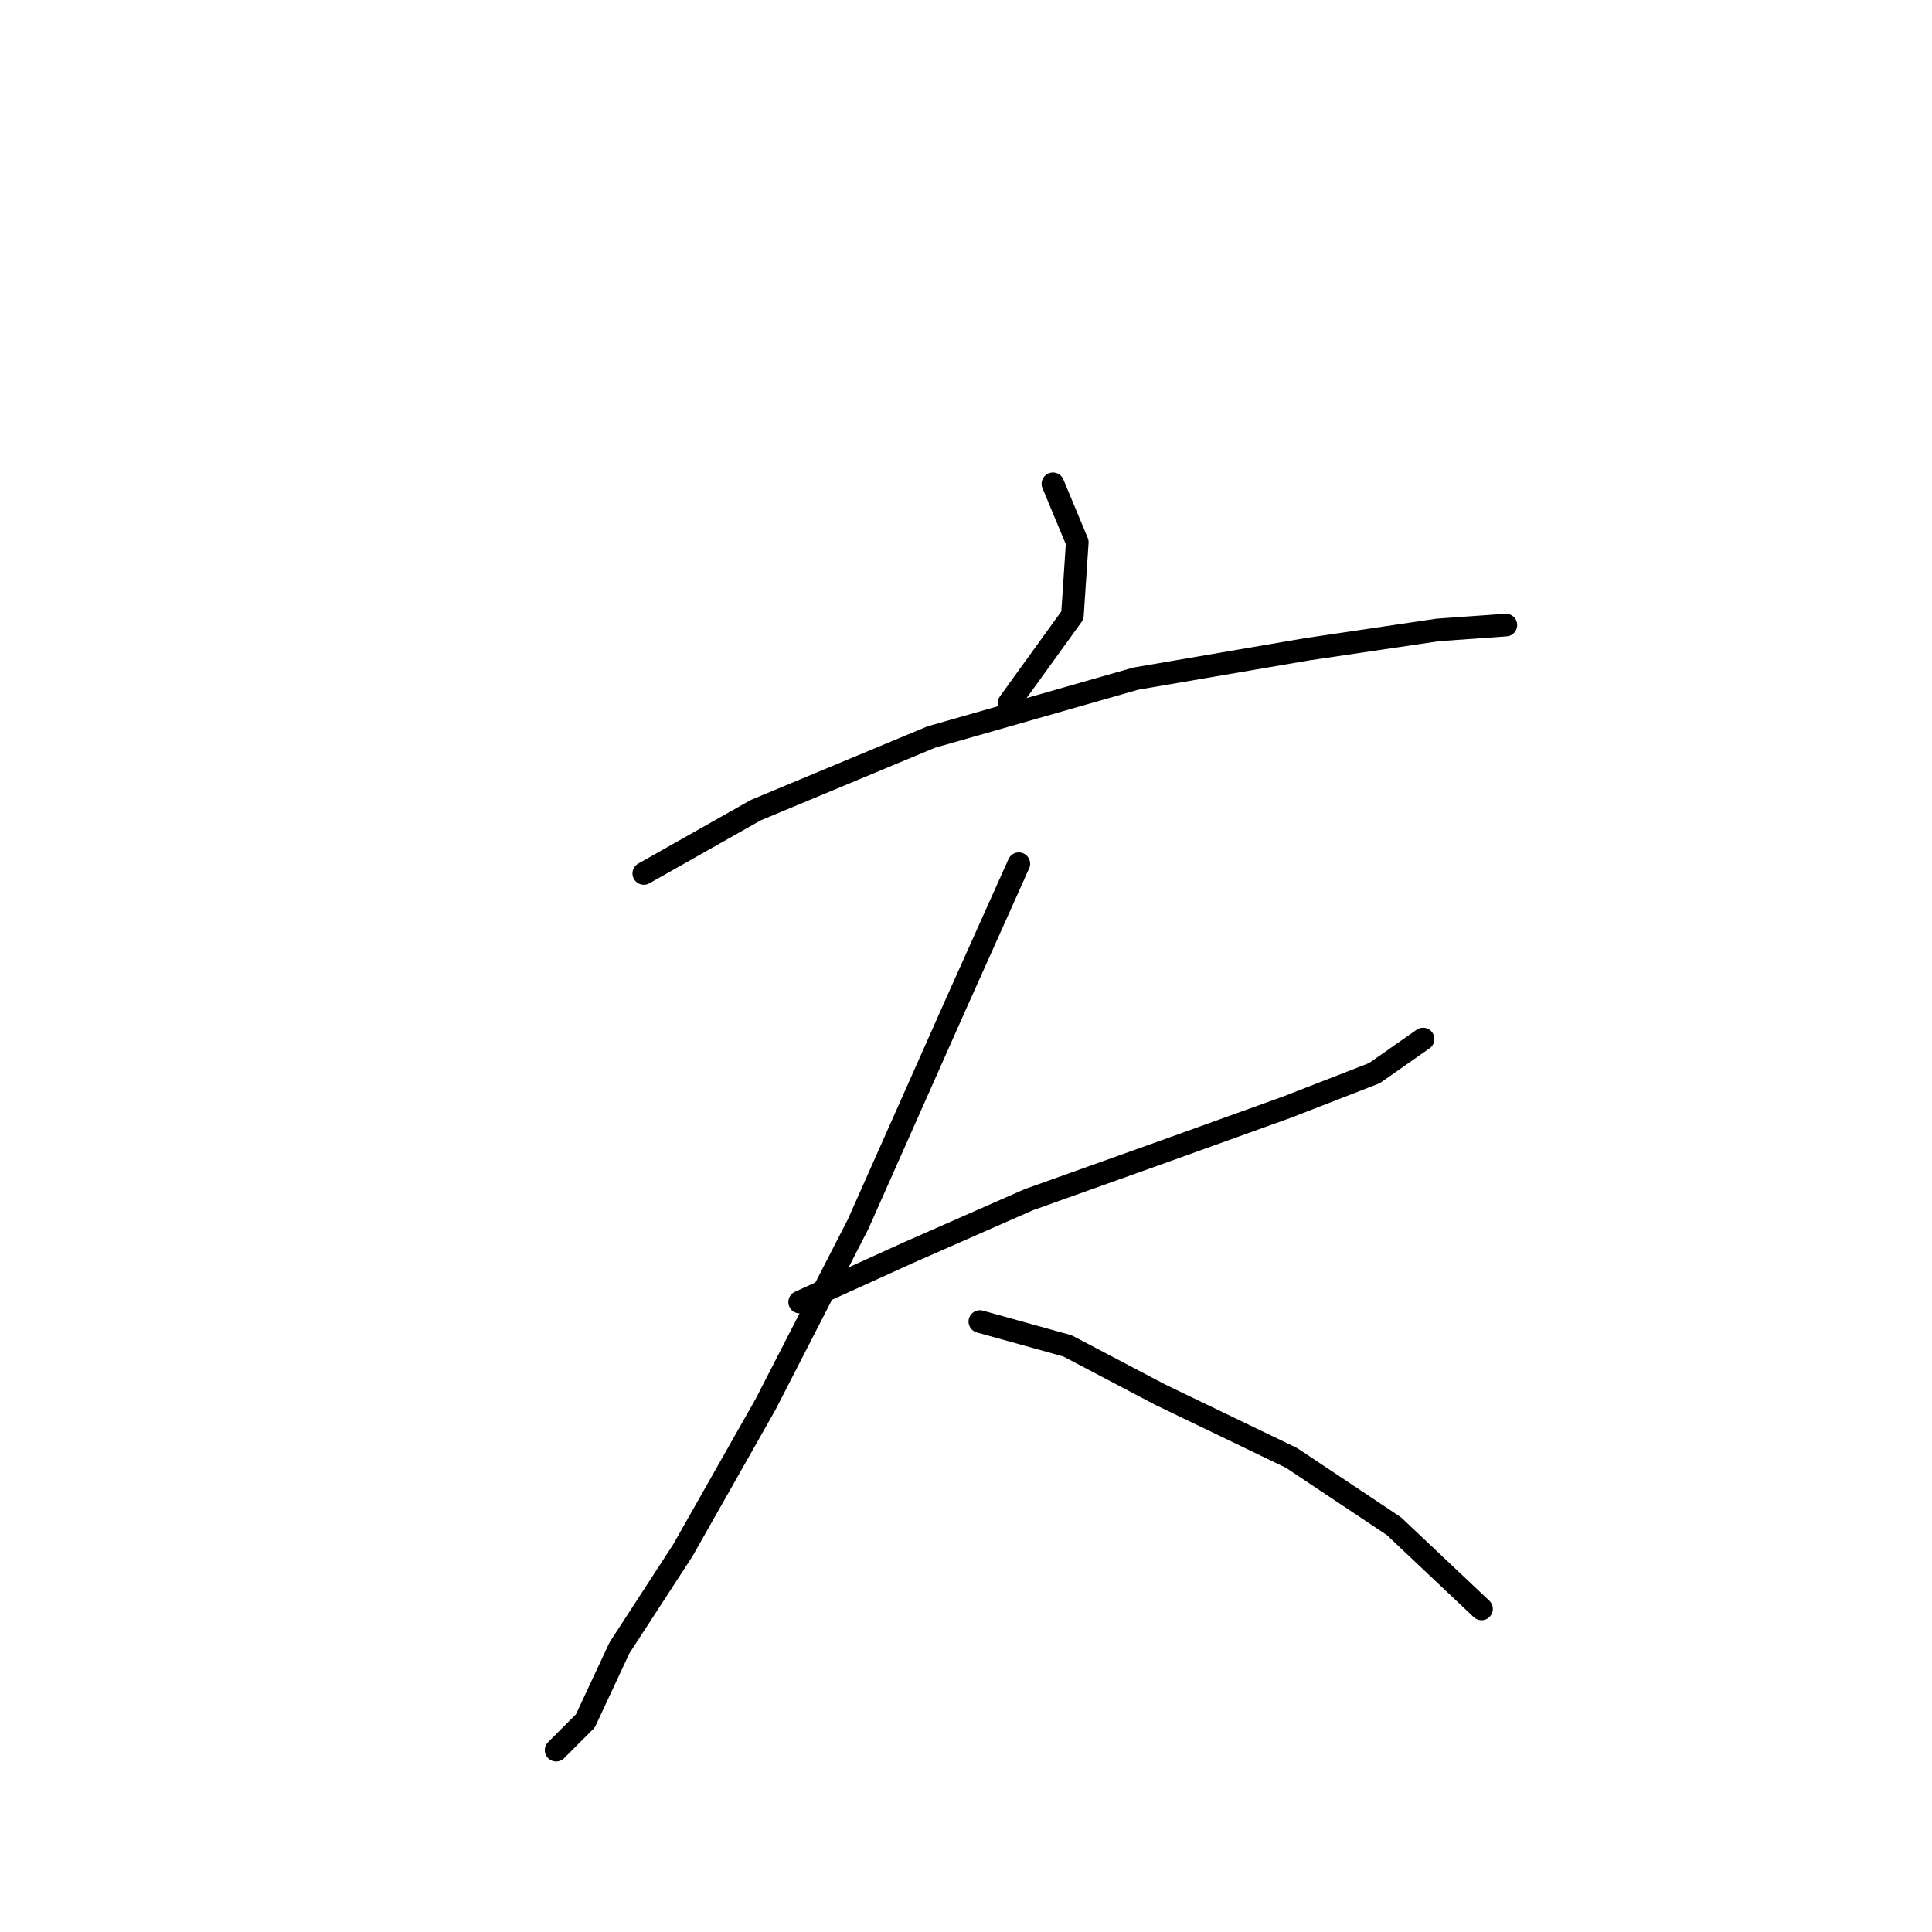 <?xml version="1.0" standalone="no"?>
    <svg width="256" height="256" xmlns="http://www.w3.org/2000/svg" version="1.1">
    <polyline stroke="black" stroke-width="3" stroke-linecap="round" fill="transparent" stroke-linejoin="round" points="139.517 64.108 142.744 71.853 142.099 81.533 133.709 93.15 133.709 93.15 " />
        <polyline stroke="black" stroke-width="3" stroke-linecap="round" fill="transparent" stroke-linejoin="round" points="85.306 115.738 100.15 107.348 123.383 97.667 150.488 89.923 173.076 86.051 190.501 83.469 199.536 82.824 199.536 82.824 " />
        <polyline stroke="black" stroke-width="3" stroke-linecap="round" fill="transparent" stroke-linejoin="round" points="105.958 172.53 120.156 166.076 136.29 158.977 154.361 152.523 170.495 146.715 182.111 142.198 188.565 137.68 188.565 137.68 " />
        <polyline stroke="black" stroke-width="3" stroke-linecap="round" fill="transparent" stroke-linejoin="round" points="135 114.447 126.61 133.163 113.703 162.204 101.441 186.083 90.469 205.444 82.08 218.351 77.562 228.031 73.69 231.904 73.69 231.904 " />
        <polyline stroke="black" stroke-width="3" stroke-linecap="round" fill="transparent" stroke-linejoin="round" points="129.837 175.111 141.453 178.338 153.715 184.792 171.14 193.182 184.693 202.217 196.309 213.188 196.309 213.188 " />
        </svg>